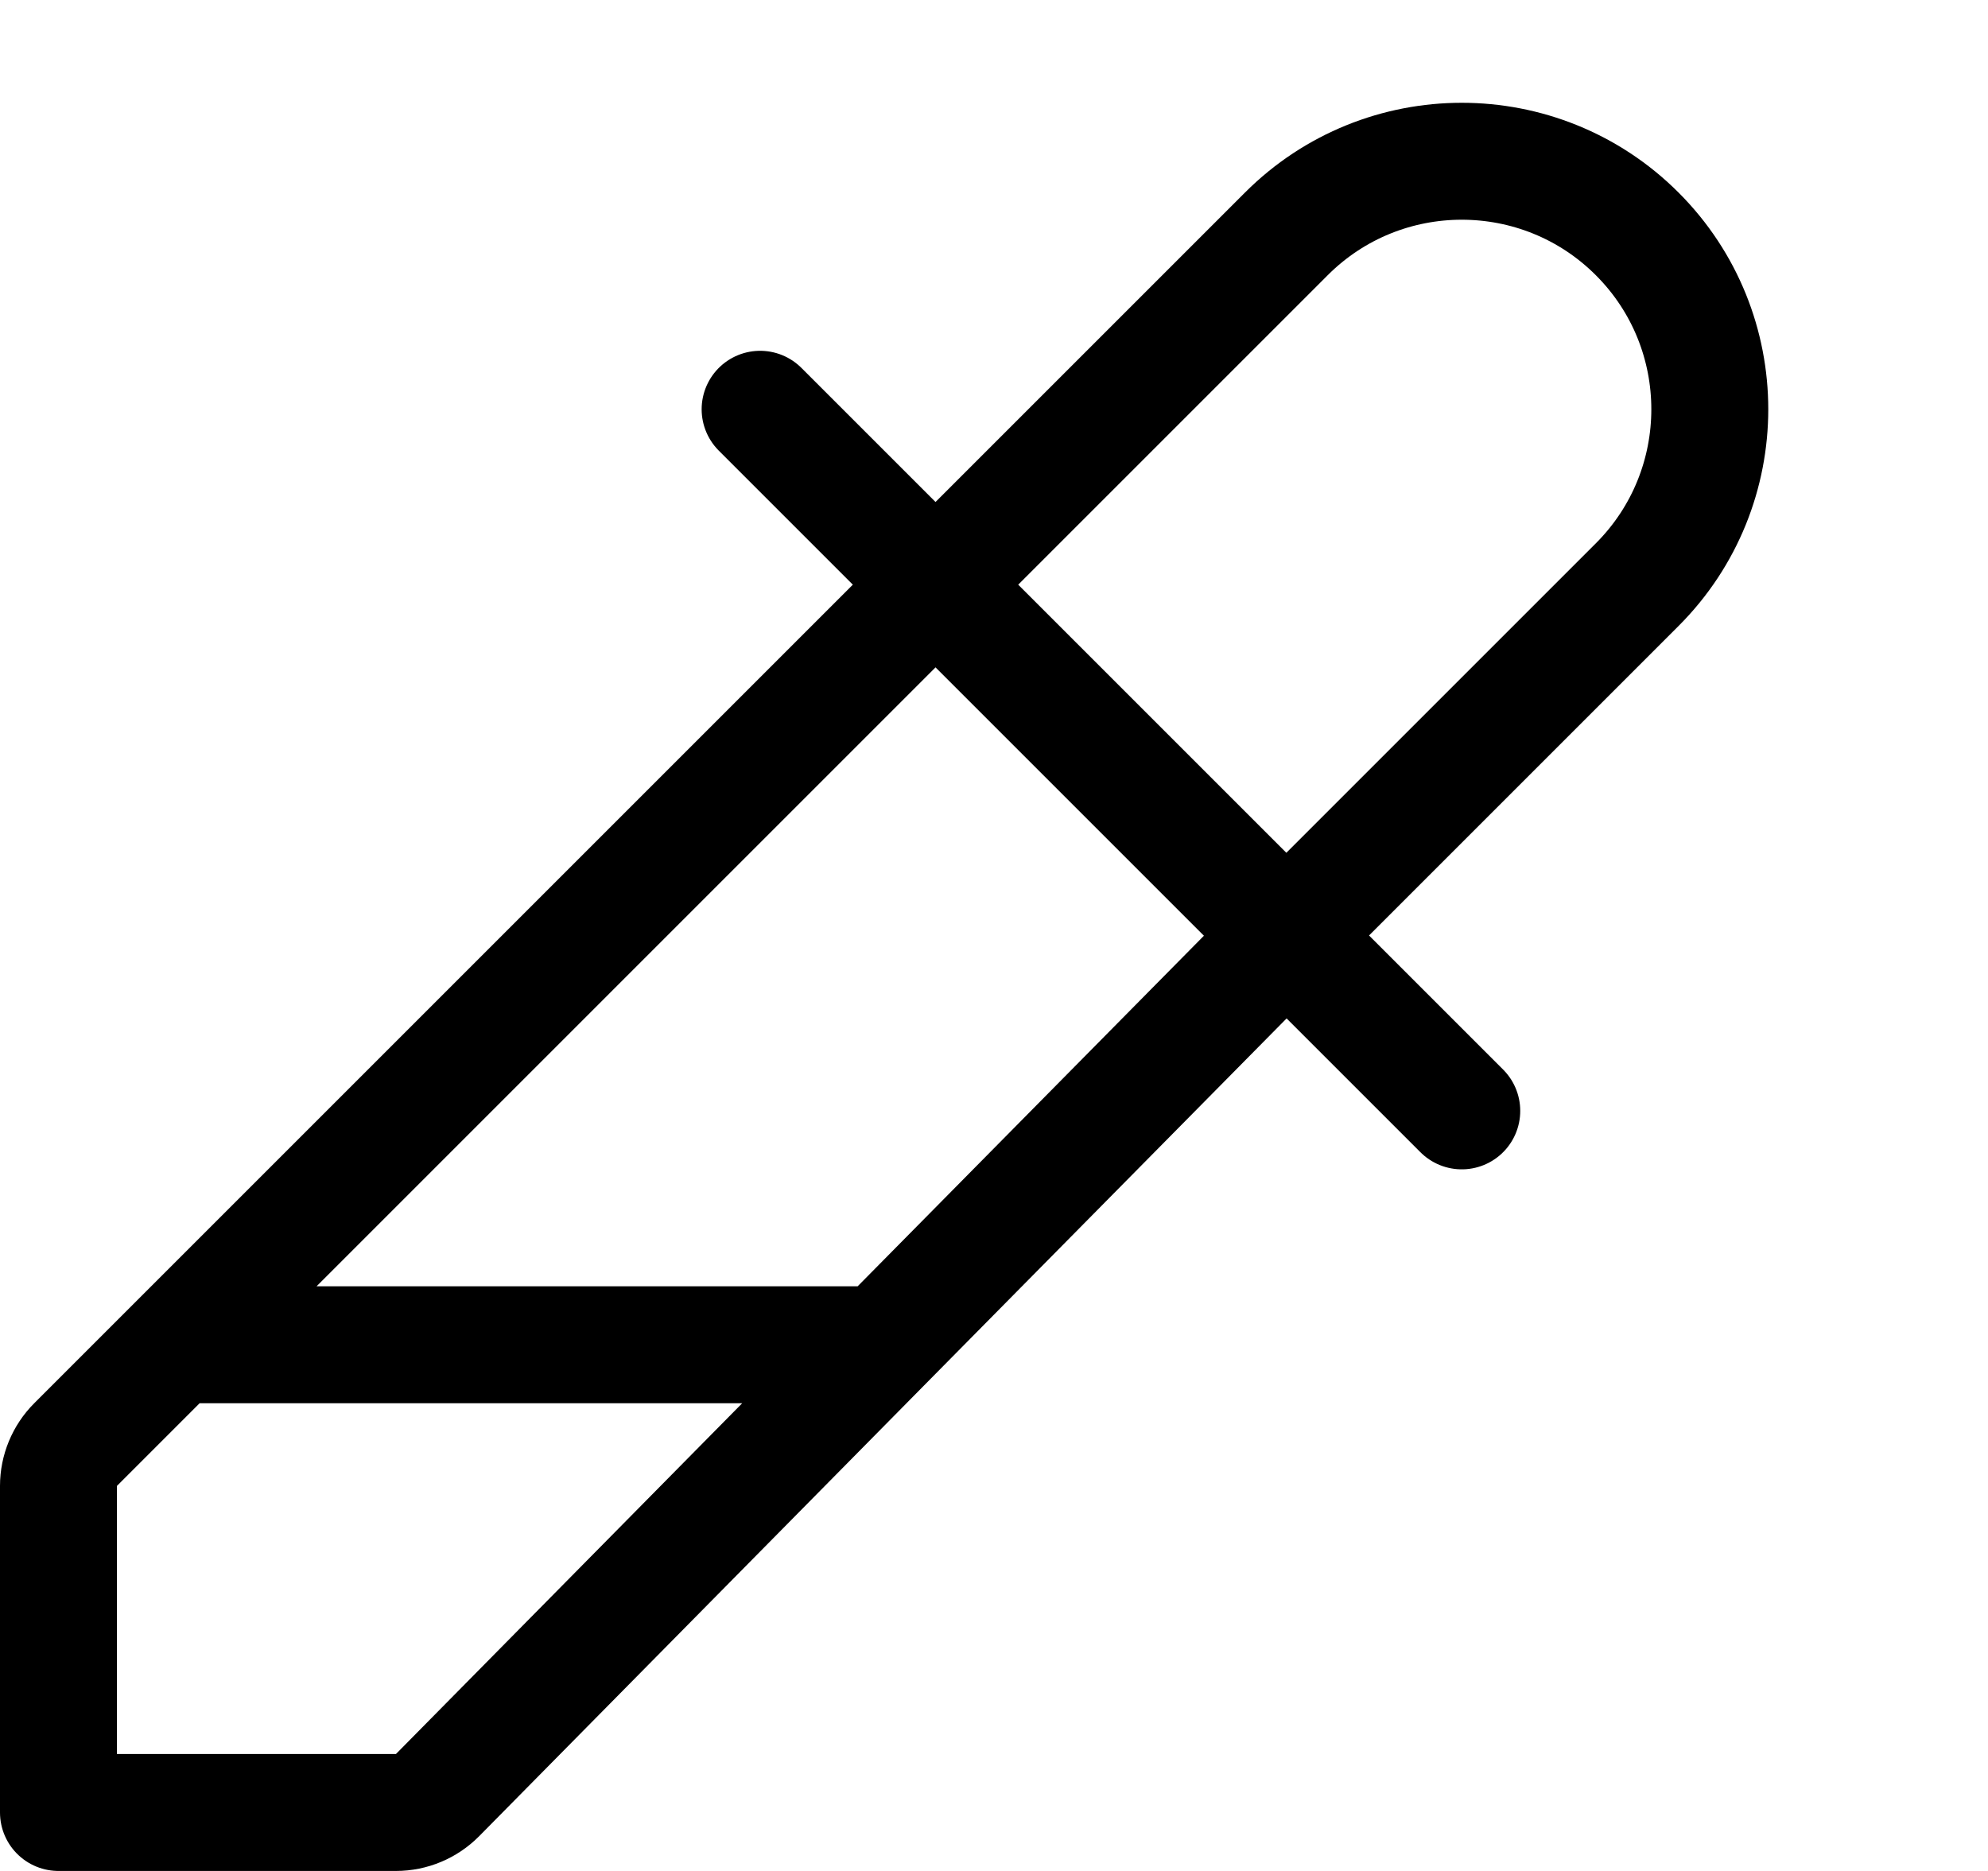 <svg width="17" height="16" viewBox="0 0 17 16" fill="none" xmlns="http://www.w3.org/2000/svg">
<path d="M11 8L8 5M11 8L12.5 9.5M11 8L14 5C14.828 4.172 14.828 2.828 14 2V2C13.172 1.172 11.828 1.172 11 2L8 5M11 8L7.543 11.5M8 5L6.5 3.5M8 5L1.5 11.5M1.5 11.5L0.646 12.354C0.553 12.447 0.5 12.575 0.5 12.707V15.5H3.386C3.52 15.5 3.648 15.446 3.742 15.351L7.543 11.5M1.5 11.5H7.543" stroke="currentColor" stroke-linecap="round" stroke-linejoin="round"/>
</svg>
